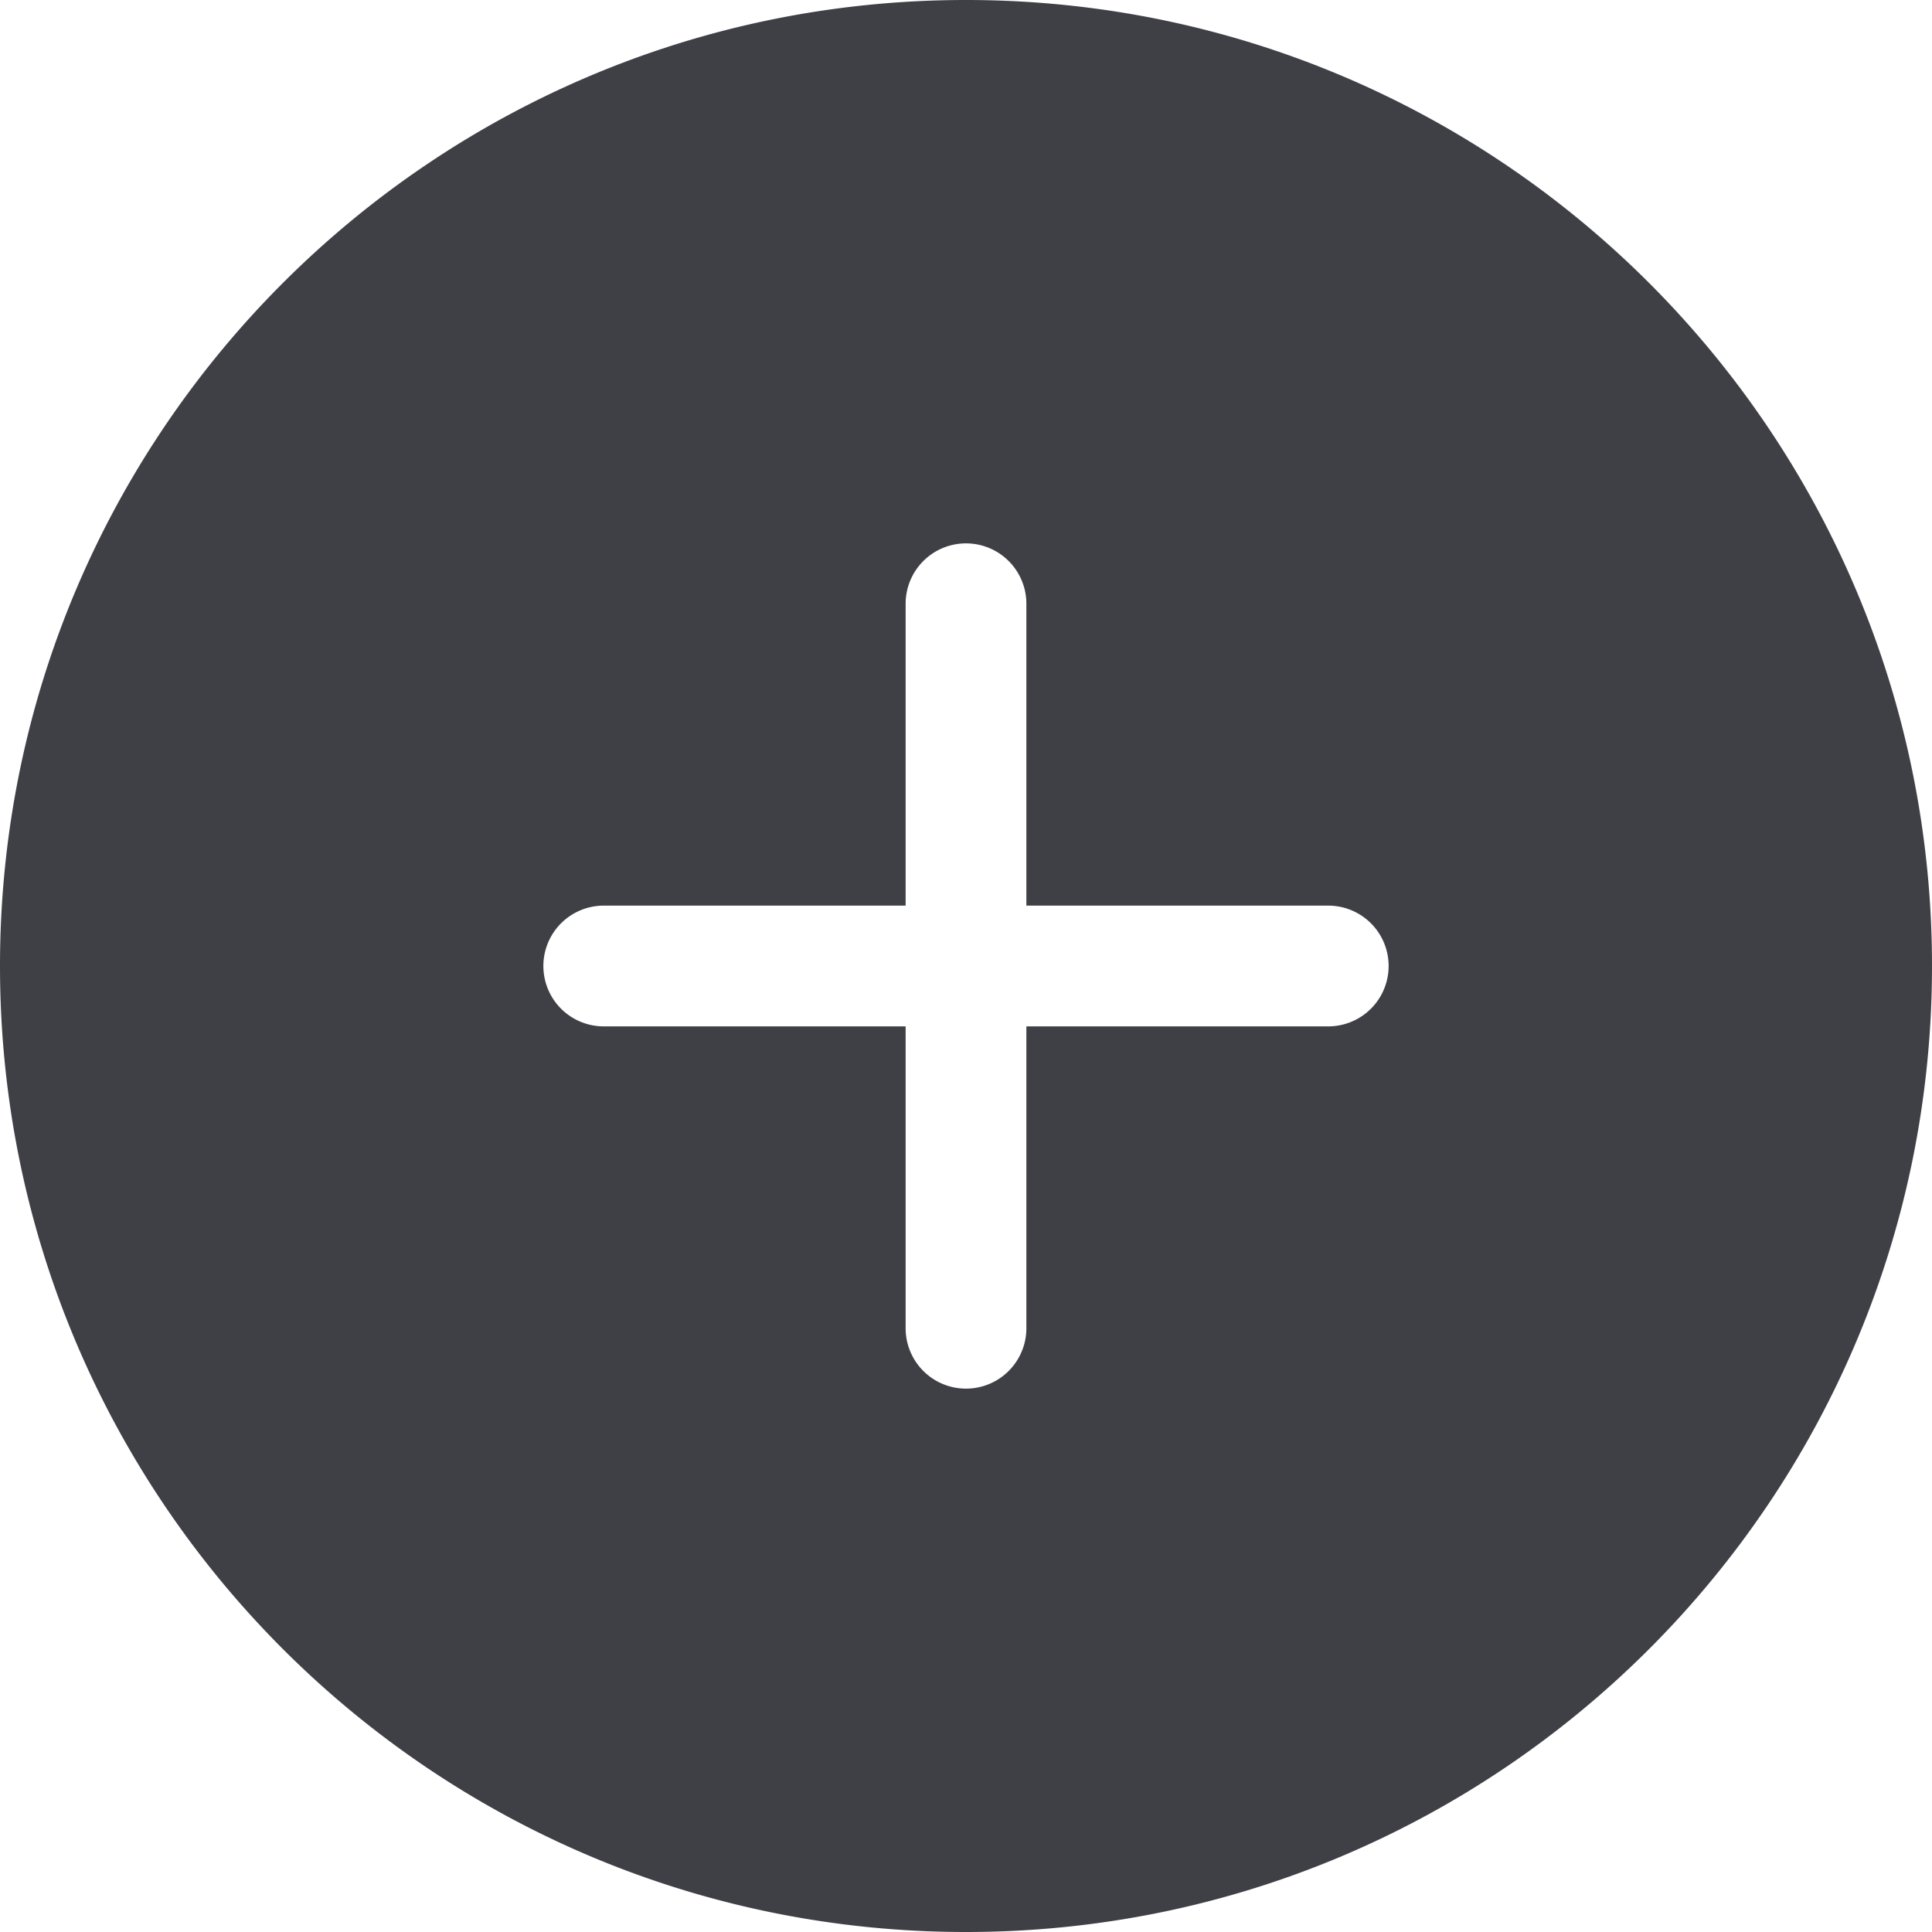 <svg xmlns="http://www.w3.org/2000/svg" viewBox="0 0 32 32" width="32" height="32" fill="none">
  <path fill="#3F3F46" fill-rule="evenodd"
    d="M0 16C0 7.163 7.163 0 16 0s16 7.163 16 16-7.163 16-16 16S0 24.837 0 16Zm16-7a1 1 0 0 1 1 1v5h5a1 1 0 1 1 0 2h-5v5a1 1 0 1 1-2 0v-5h-5a1 1 0 1 1 0-2h5v-5a1 1 0 0 1 1-1Z"
    clip-rule="evenodd" />
</svg>